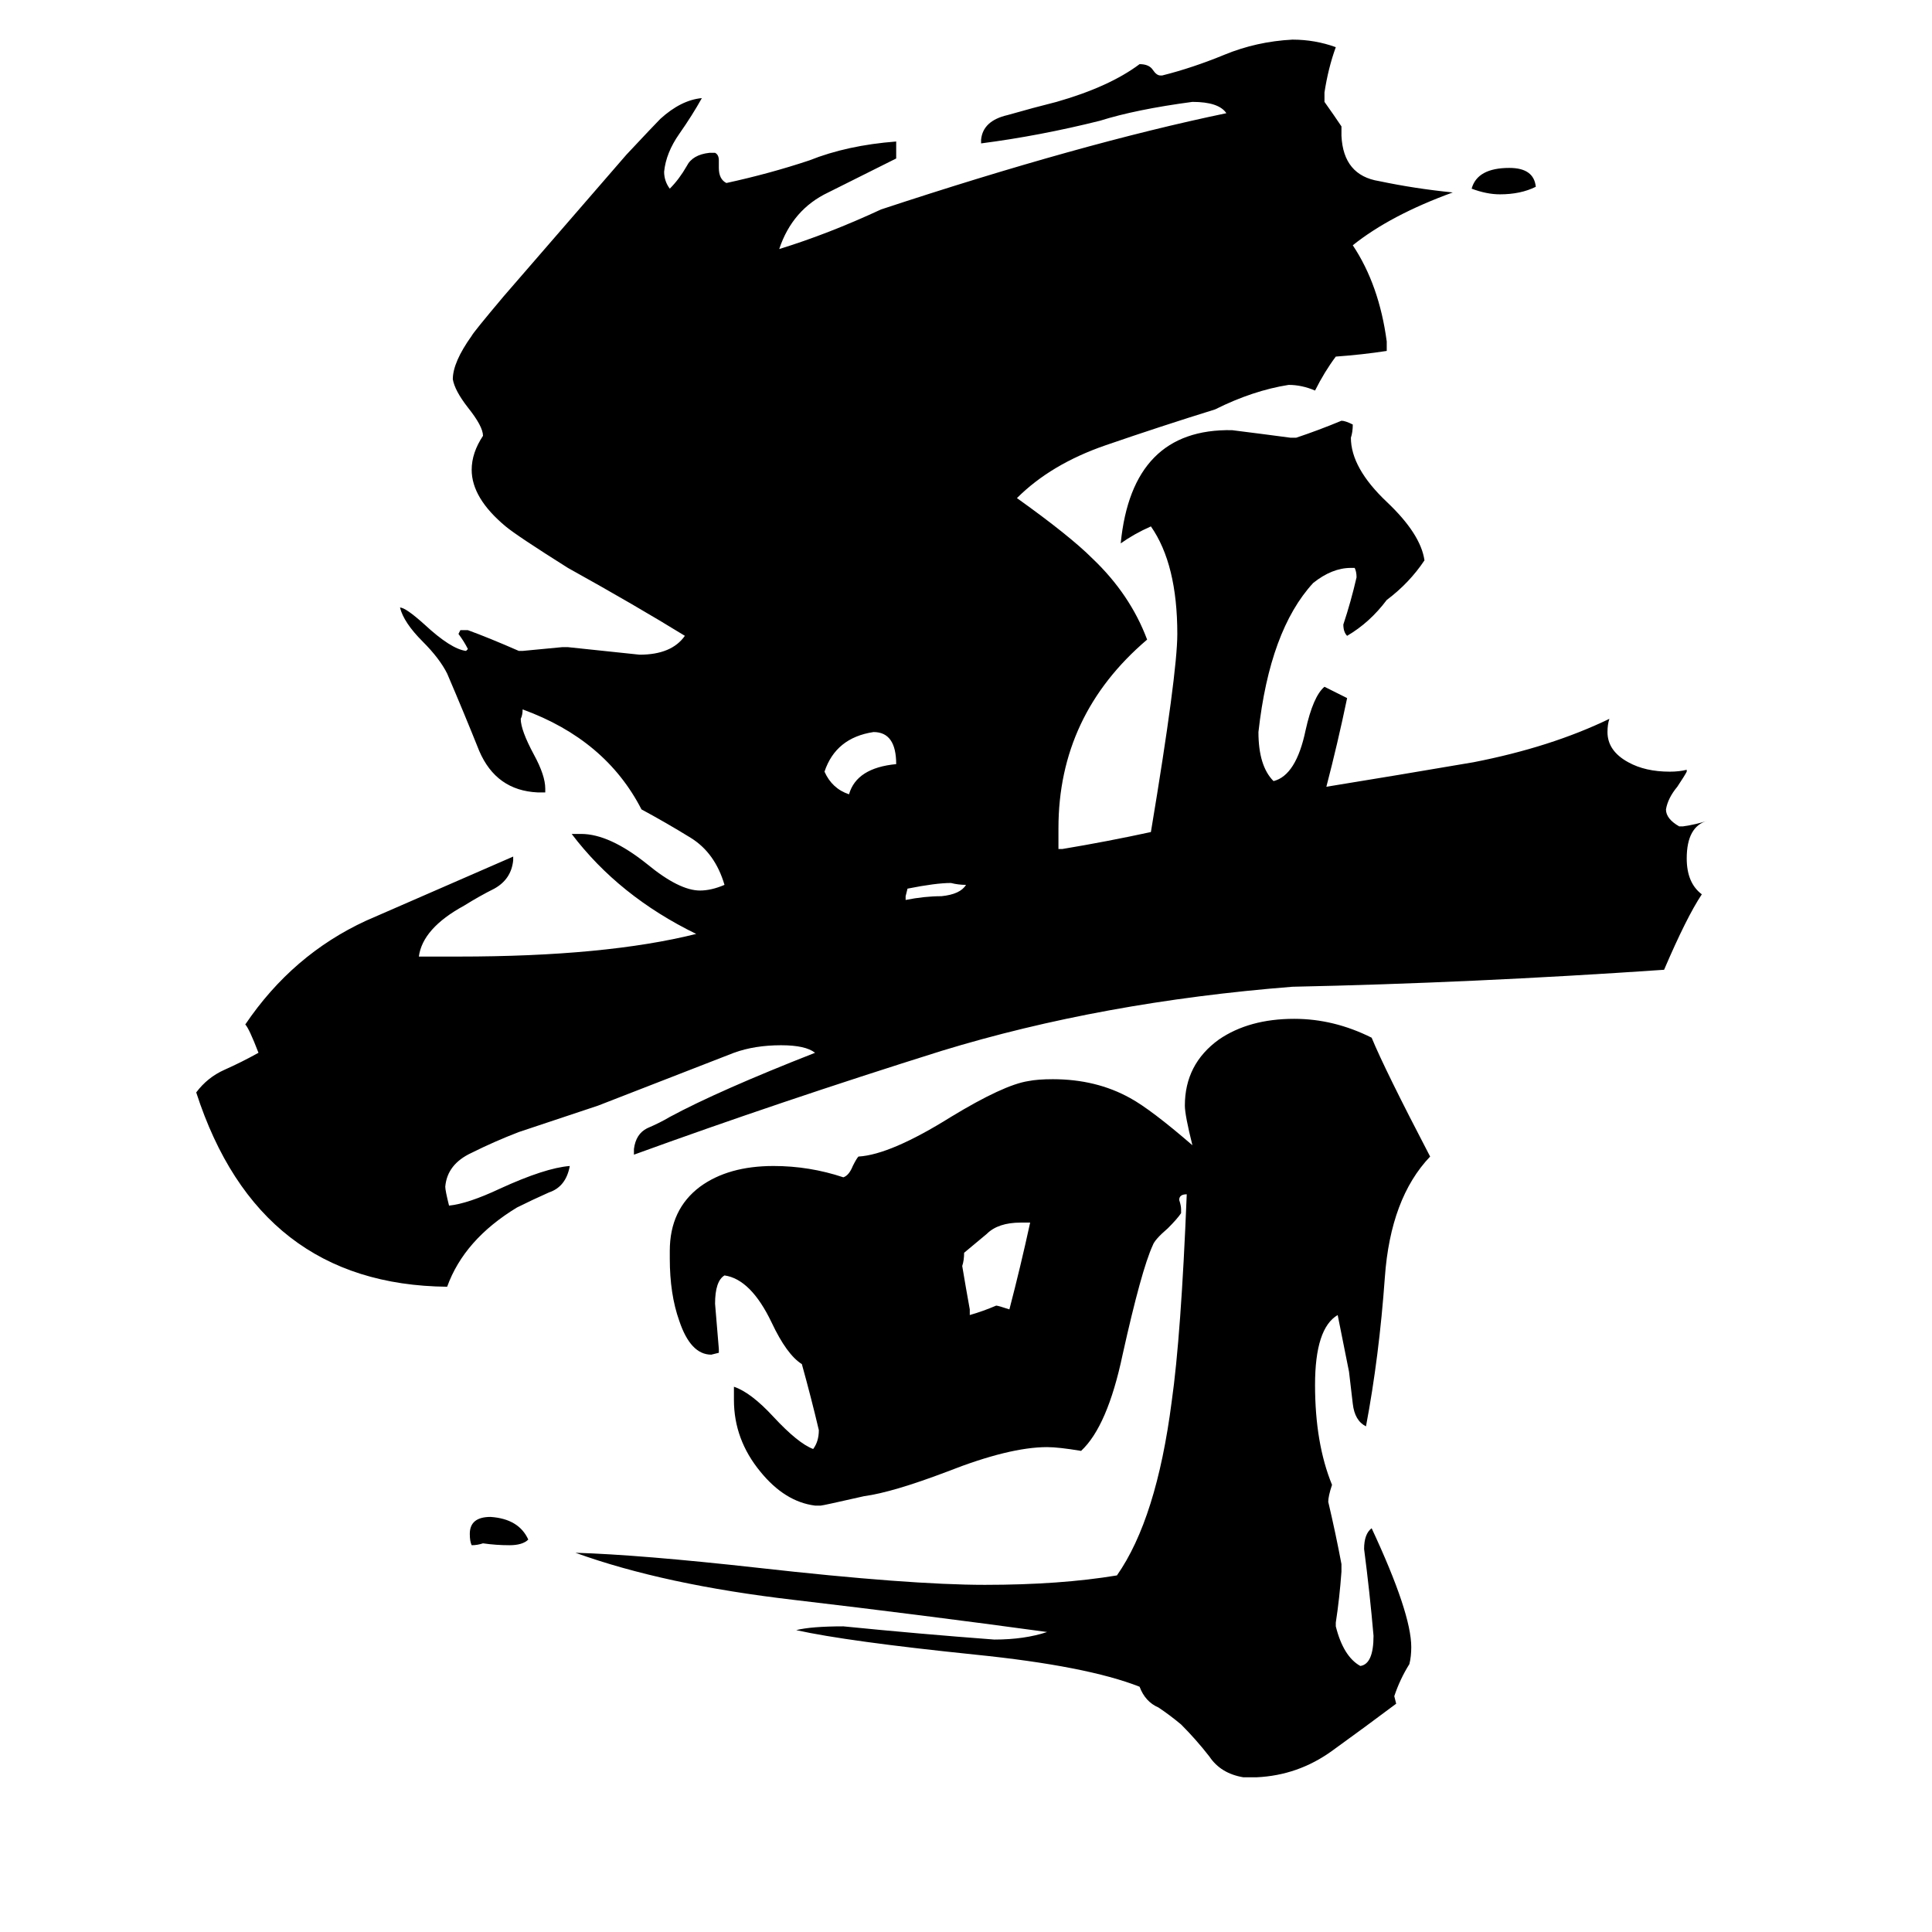 <svg xmlns="http://www.w3.org/2000/svg" viewBox="0 -800 1024 1024">
	<path fill="#000000" d="M480 -325V-323Q490 -325 499 -325Q509 -326 512 -331Q508 -331 504 -332Q496 -332 481 -329ZM814 -701Q806 -697 795 -697Q788 -697 780 -700Q783 -711 800 -711Q813 -711 814 -701ZM280 16Q277 19 270 19Q263 19 256 18Q253 19 250 19Q249 17 249 13Q249 4 260 4Q275 5 280 16ZM475 -395Q475 -412 463 -412Q443 -409 437 -391Q441 -382 450 -379Q454 -393 475 -395ZM514 -106V-103Q521 -105 528 -108Q529 -108 535 -106Q541 -129 546 -152H541Q529 -152 523 -146Q517 -141 511 -136Q511 -132 510 -129Q512 -117 514 -106ZM666 142H659Q647 140 641 131Q634 122 626 114Q620 109 614 105Q607 102 604 94Q576 83 517 77Q449 70 422 64Q430 62 447 62Q487 66 527 69Q543 69 555 65Q489 56 421 48Q352 40 305 23Q339 24 402 31Q482 40 522 40Q562 40 592 35Q613 5 621 -57Q626 -92 629 -167Q625 -167 625 -164Q626 -161 626 -159V-157Q624 -154 619 -149Q612 -143 611 -140Q605 -127 595 -82Q587 -44 573 -31Q561 -33 555 -33Q535 -33 502 -20Q473 -9 458 -7Q436 -2 435 -2H432Q416 -4 403 -20Q389 -37 389 -58V-65Q398 -62 410 -49Q423 -35 431 -32Q434 -36 434 -42Q430 -59 425 -77Q417 -82 409 -99Q398 -122 384 -124Q379 -121 379 -109Q380 -97 381 -85V-83L377 -82Q366 -82 360 -100Q355 -114 355 -133V-137Q355 -159 371 -171Q386 -182 410 -182Q429 -182 447 -176Q450 -177 452 -182Q454 -186 455 -187Q472 -188 504 -208Q532 -225 545 -227Q550 -228 558 -228Q581 -228 599 -218Q610 -212 632 -193Q628 -209 628 -214Q628 -236 646 -249Q662 -260 686 -260Q707 -260 727 -250Q734 -233 758 -187Q737 -165 734 -123Q731 -81 724 -44Q718 -47 717 -56Q716 -65 715 -73Q712 -88 709 -103Q697 -96 697 -66Q697 -35 706 -13Q704 -7 704 -4Q708 13 711 29V33Q710 47 708 60V62Q712 78 721 83Q728 82 728 67Q726 44 723 21Q723 13 727 10Q748 55 748 73Q748 78 747 82Q742 90 739 99L740 103Q724 115 706 128Q688 141 666 142ZM890 -362H892Q899 -363 905 -365Q894 -362 894 -345Q894 -332 902 -326Q894 -314 882 -286Q780 -279 685 -277Q584 -269 499 -243Q413 -216 336 -188V-191Q337 -199 343 -202Q350 -205 355 -208Q381 -222 432 -242Q427 -246 414 -246Q400 -246 389 -242Q353 -228 317 -214Q296 -207 275 -200Q262 -195 250 -189Q237 -183 236 -171Q236 -169 238 -161Q248 -162 265 -170Q289 -181 302 -182Q300 -171 291 -168Q282 -164 274 -160Q246 -143 237 -118Q137 -119 104 -221Q110 -229 119 -233Q128 -237 137 -242Q132 -255 130 -257Q155 -294 194 -312Q233 -329 272 -346V-344Q271 -334 262 -329Q254 -325 246 -320Q224 -308 222 -293H243Q321 -293 369 -305Q328 -325 303 -358H308Q323 -358 343 -342Q360 -328 371 -328Q377 -328 384 -331Q379 -348 366 -356Q353 -364 340 -371Q321 -408 277 -424Q277 -421 276 -419Q276 -413 283 -400Q289 -389 289 -382V-380H285Q263 -381 254 -402Q246 -422 237 -443Q233 -451 224 -460Q214 -470 212 -478Q215 -478 225 -469Q239 -456 247 -455L248 -456Q246 -460 243 -464L244 -466H248Q259 -462 275 -455H277Q288 -456 298 -457H301Q320 -455 339 -453Q356 -453 363 -463Q337 -479 301 -499Q274 -516 268 -521Q250 -536 250 -551Q250 -560 256 -569Q256 -574 248 -584Q241 -593 240 -599Q240 -608 250 -622Q251 -624 267 -643L332 -718Q347 -734 350 -737Q361 -747 372 -748Q367 -739 360 -729Q353 -719 352 -709Q352 -704 355 -700Q360 -705 364 -712Q367 -718 376 -719H379Q381 -718 381 -715V-711Q381 -705 385 -703Q408 -708 429 -715Q449 -723 475 -725V-716Q457 -707 439 -698Q420 -689 413 -668Q439 -676 467 -689Q573 -724 650 -740Q646 -746 632 -746Q602 -742 583 -736Q551 -728 520 -724V-726Q521 -736 534 -739Q548 -743 560 -746Q588 -754 604 -766Q609 -766 611 -763Q613 -760 615 -760H616Q632 -764 649 -771Q666 -778 685 -779Q697 -779 708 -775Q704 -764 702 -751V-746Q707 -739 711 -733V-728Q712 -707 731 -704Q750 -700 770 -698Q737 -686 717 -670Q731 -649 735 -619V-614Q722 -612 708 -611Q702 -603 697 -593Q690 -596 683 -596Q664 -593 644 -583Q615 -574 586 -564Q557 -554 539 -536Q567 -516 579 -504Q599 -485 608 -461Q561 -421 561 -361V-350H563Q587 -354 610 -359Q624 -443 624 -464Q624 -501 610 -521Q601 -517 594 -512Q600 -573 653 -572Q669 -570 684 -568H687Q699 -572 711 -577Q713 -577 717 -575Q717 -571 716 -568Q716 -552 735 -534Q753 -517 755 -503Q747 -491 735 -482Q726 -470 714 -463Q712 -465 712 -469Q716 -481 719 -494Q719 -497 718 -499H716Q706 -499 696 -491Q673 -466 667 -412Q667 -394 675 -386Q687 -389 692 -413Q696 -431 702 -436Q708 -433 714 -430Q709 -406 703 -383Q740 -389 781 -396Q822 -404 853 -419Q852 -416 852 -412Q852 -402 863 -396Q872 -391 885 -391Q890 -391 894 -392V-391Q893 -389 889 -383Q884 -377 883 -371Q883 -366 890 -362Z"/>
</svg>